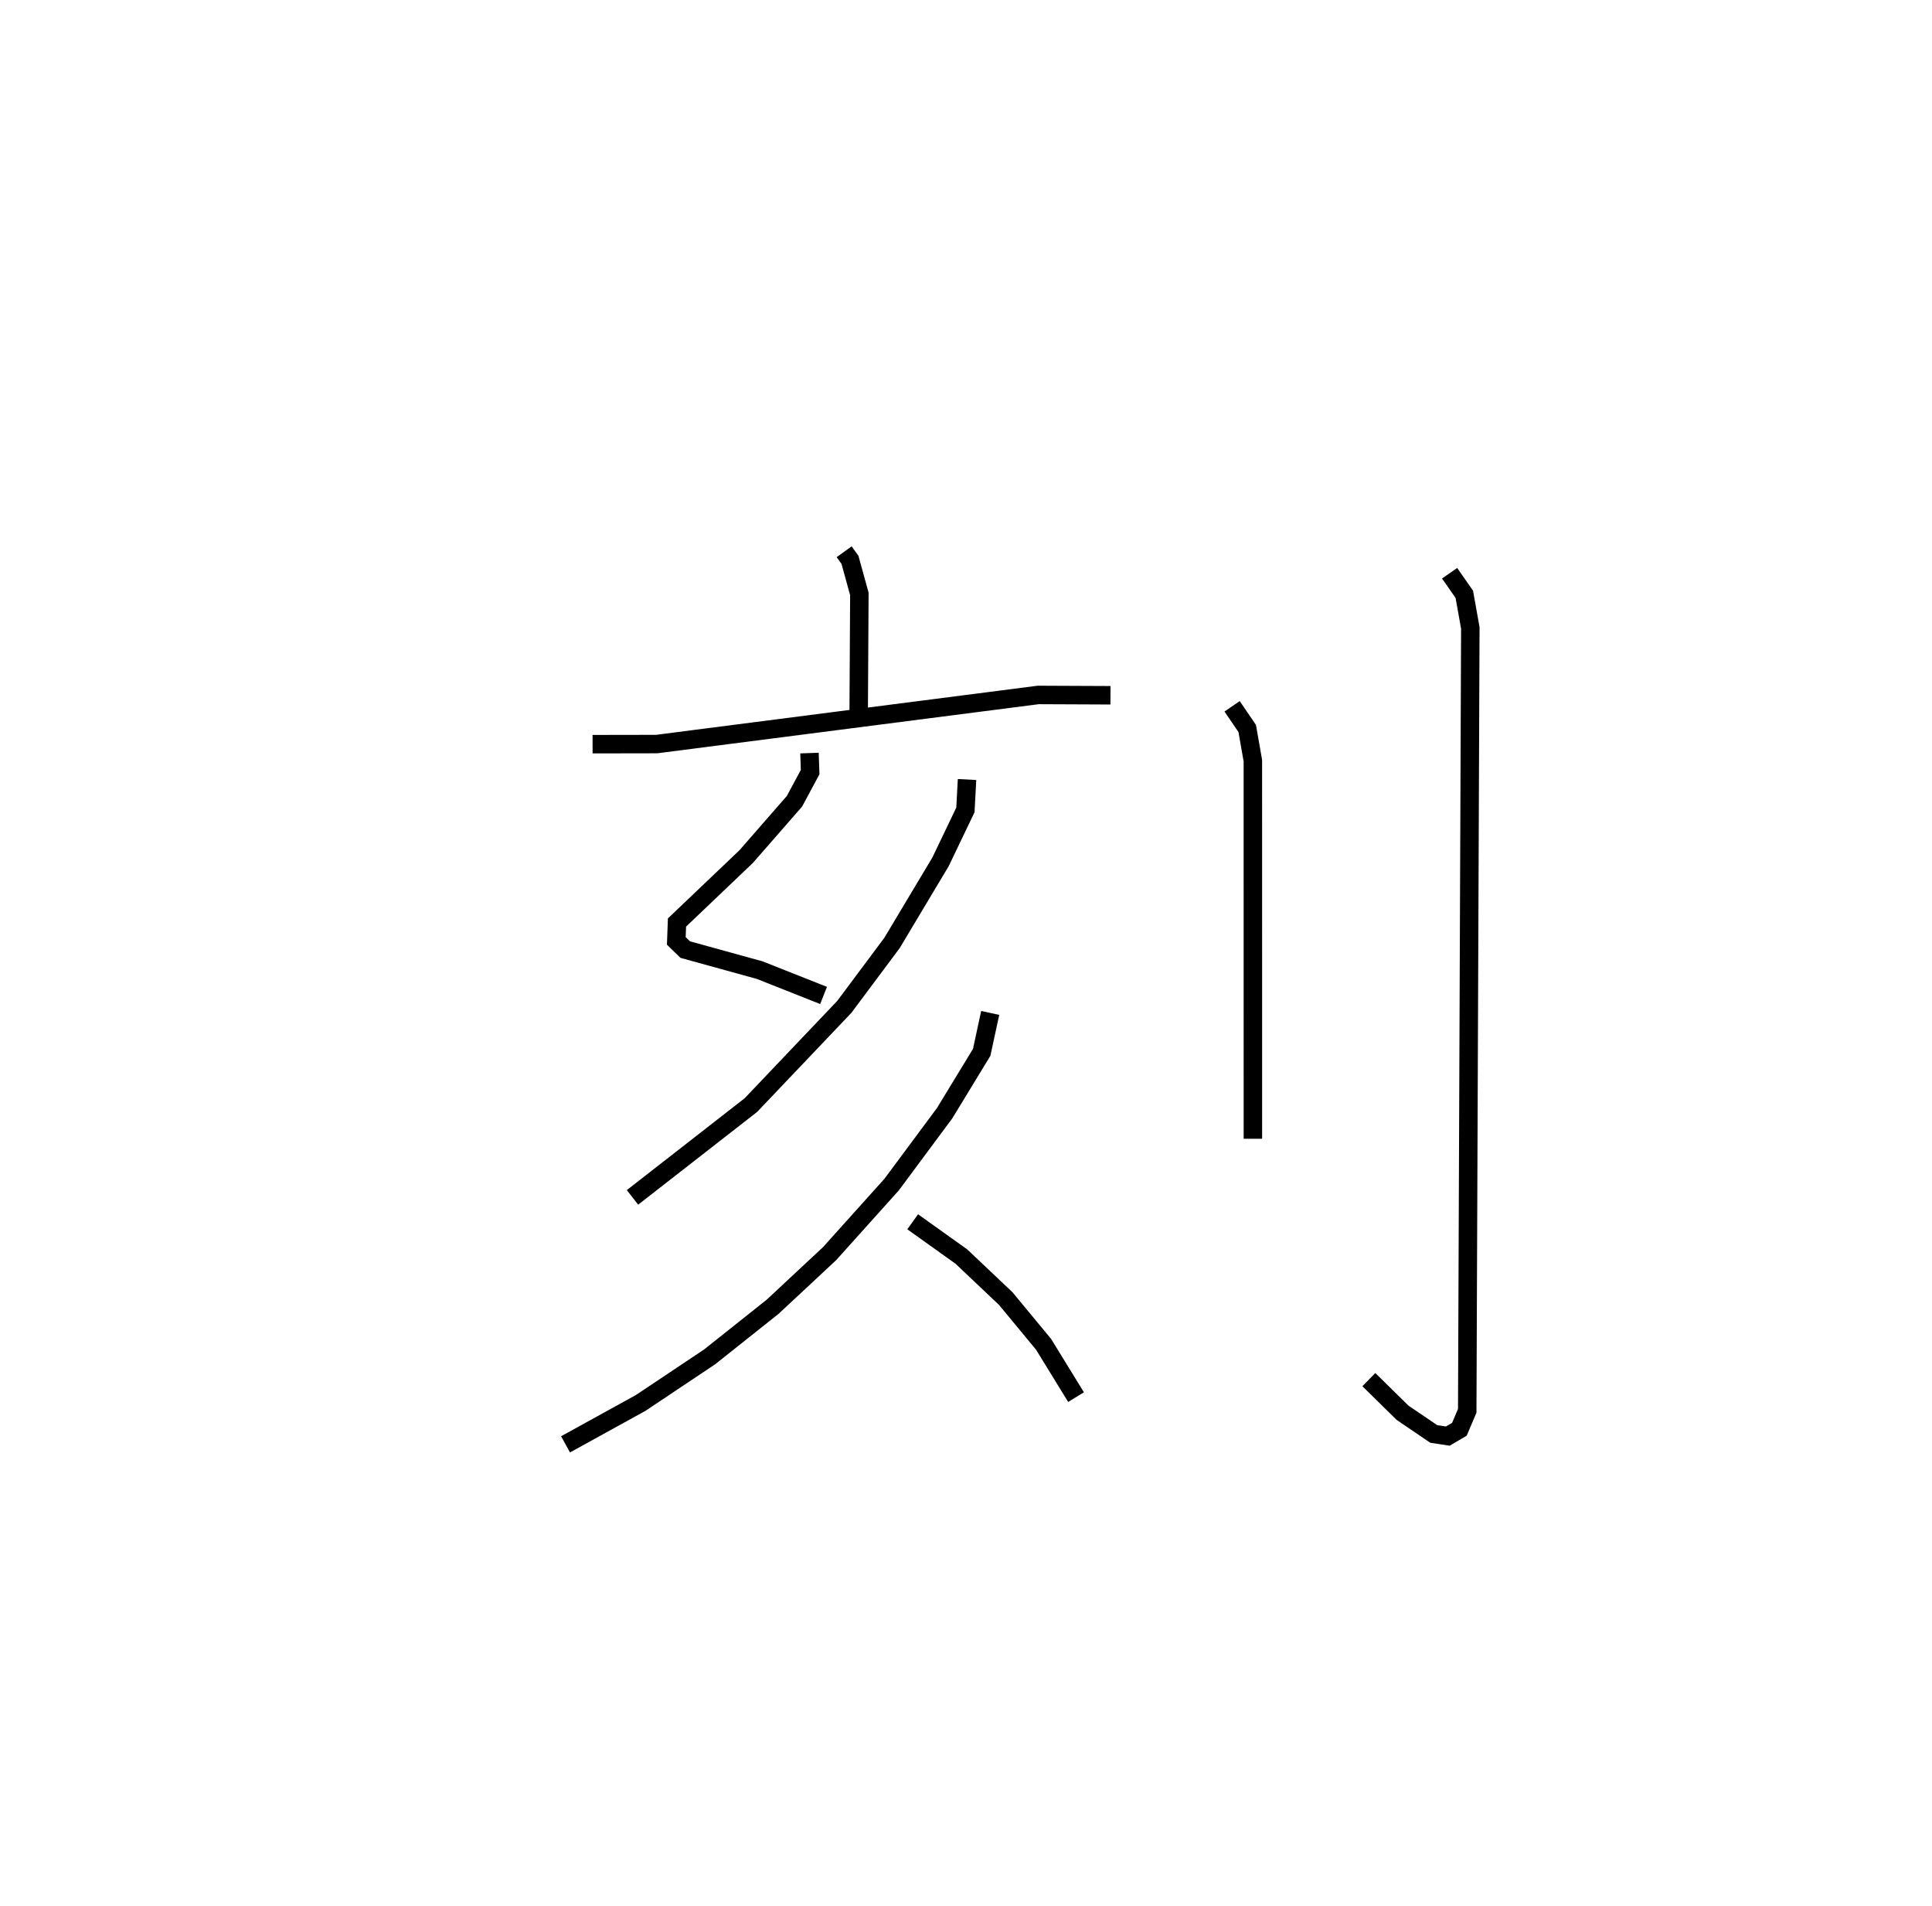 <?xml version="1.0" encoding="utf-8" ?>
<svg baseProfile="full" height="103.205" version="1.1" width="104.628" xmlns="http://www.w3.org/2000/svg" xmlns:ev="http://www.w3.org/2001/xml-events" xmlns:xlink="http://www.w3.org/1999/xlink"><defs /><rect fill="white" height="103.205" width="104.628" x="0" y="0" /><path d="M25,25 m0.0,0.0 m20.715,4.876 l0.315,0.437 0.509,1.847 l-0.037,6.413 m-14.411,1.722 l3.473,-0.006 20.66,-2.659 l3.914,0.017 m-16.3,3.13 l0.035,1.031 -0.849,1.579 l-2.616,2.996 -3.746,3.569 l-0.036,0.997 0.481,0.468 l4.037,1.114 3.456,1.37 m7.77,-11.692 l-0.088,1.646 -1.345,2.807 l-2.625,4.389 -2.584,3.464 l-5.062,5.322 -6.413,4.999 m19.371,-9.988 l-0.46,2.133 -2.007,3.295 l-2.868,3.863 -3.361,3.741 l-3.083,2.876 -3.413,2.714 l-3.736,2.496 -4.069,2.242 m18.8,-12.051 l2.639,1.885 2.402,2.275 l2.047,2.474 1.758,2.86 m8.452,-37.405 l0.818,1.2 0.306,1.743 l0.001,20.471 m10.654,-30.62 l0.796,1.142 0.325,1.82 l-0.167,42.392 -0.425,0.998 l-0.626,0.369 -0.761,-0.115 l-1.689,-1.147 -1.827,-1.795 " fill="none" stroke="black" stroke-width="1" /></svg>